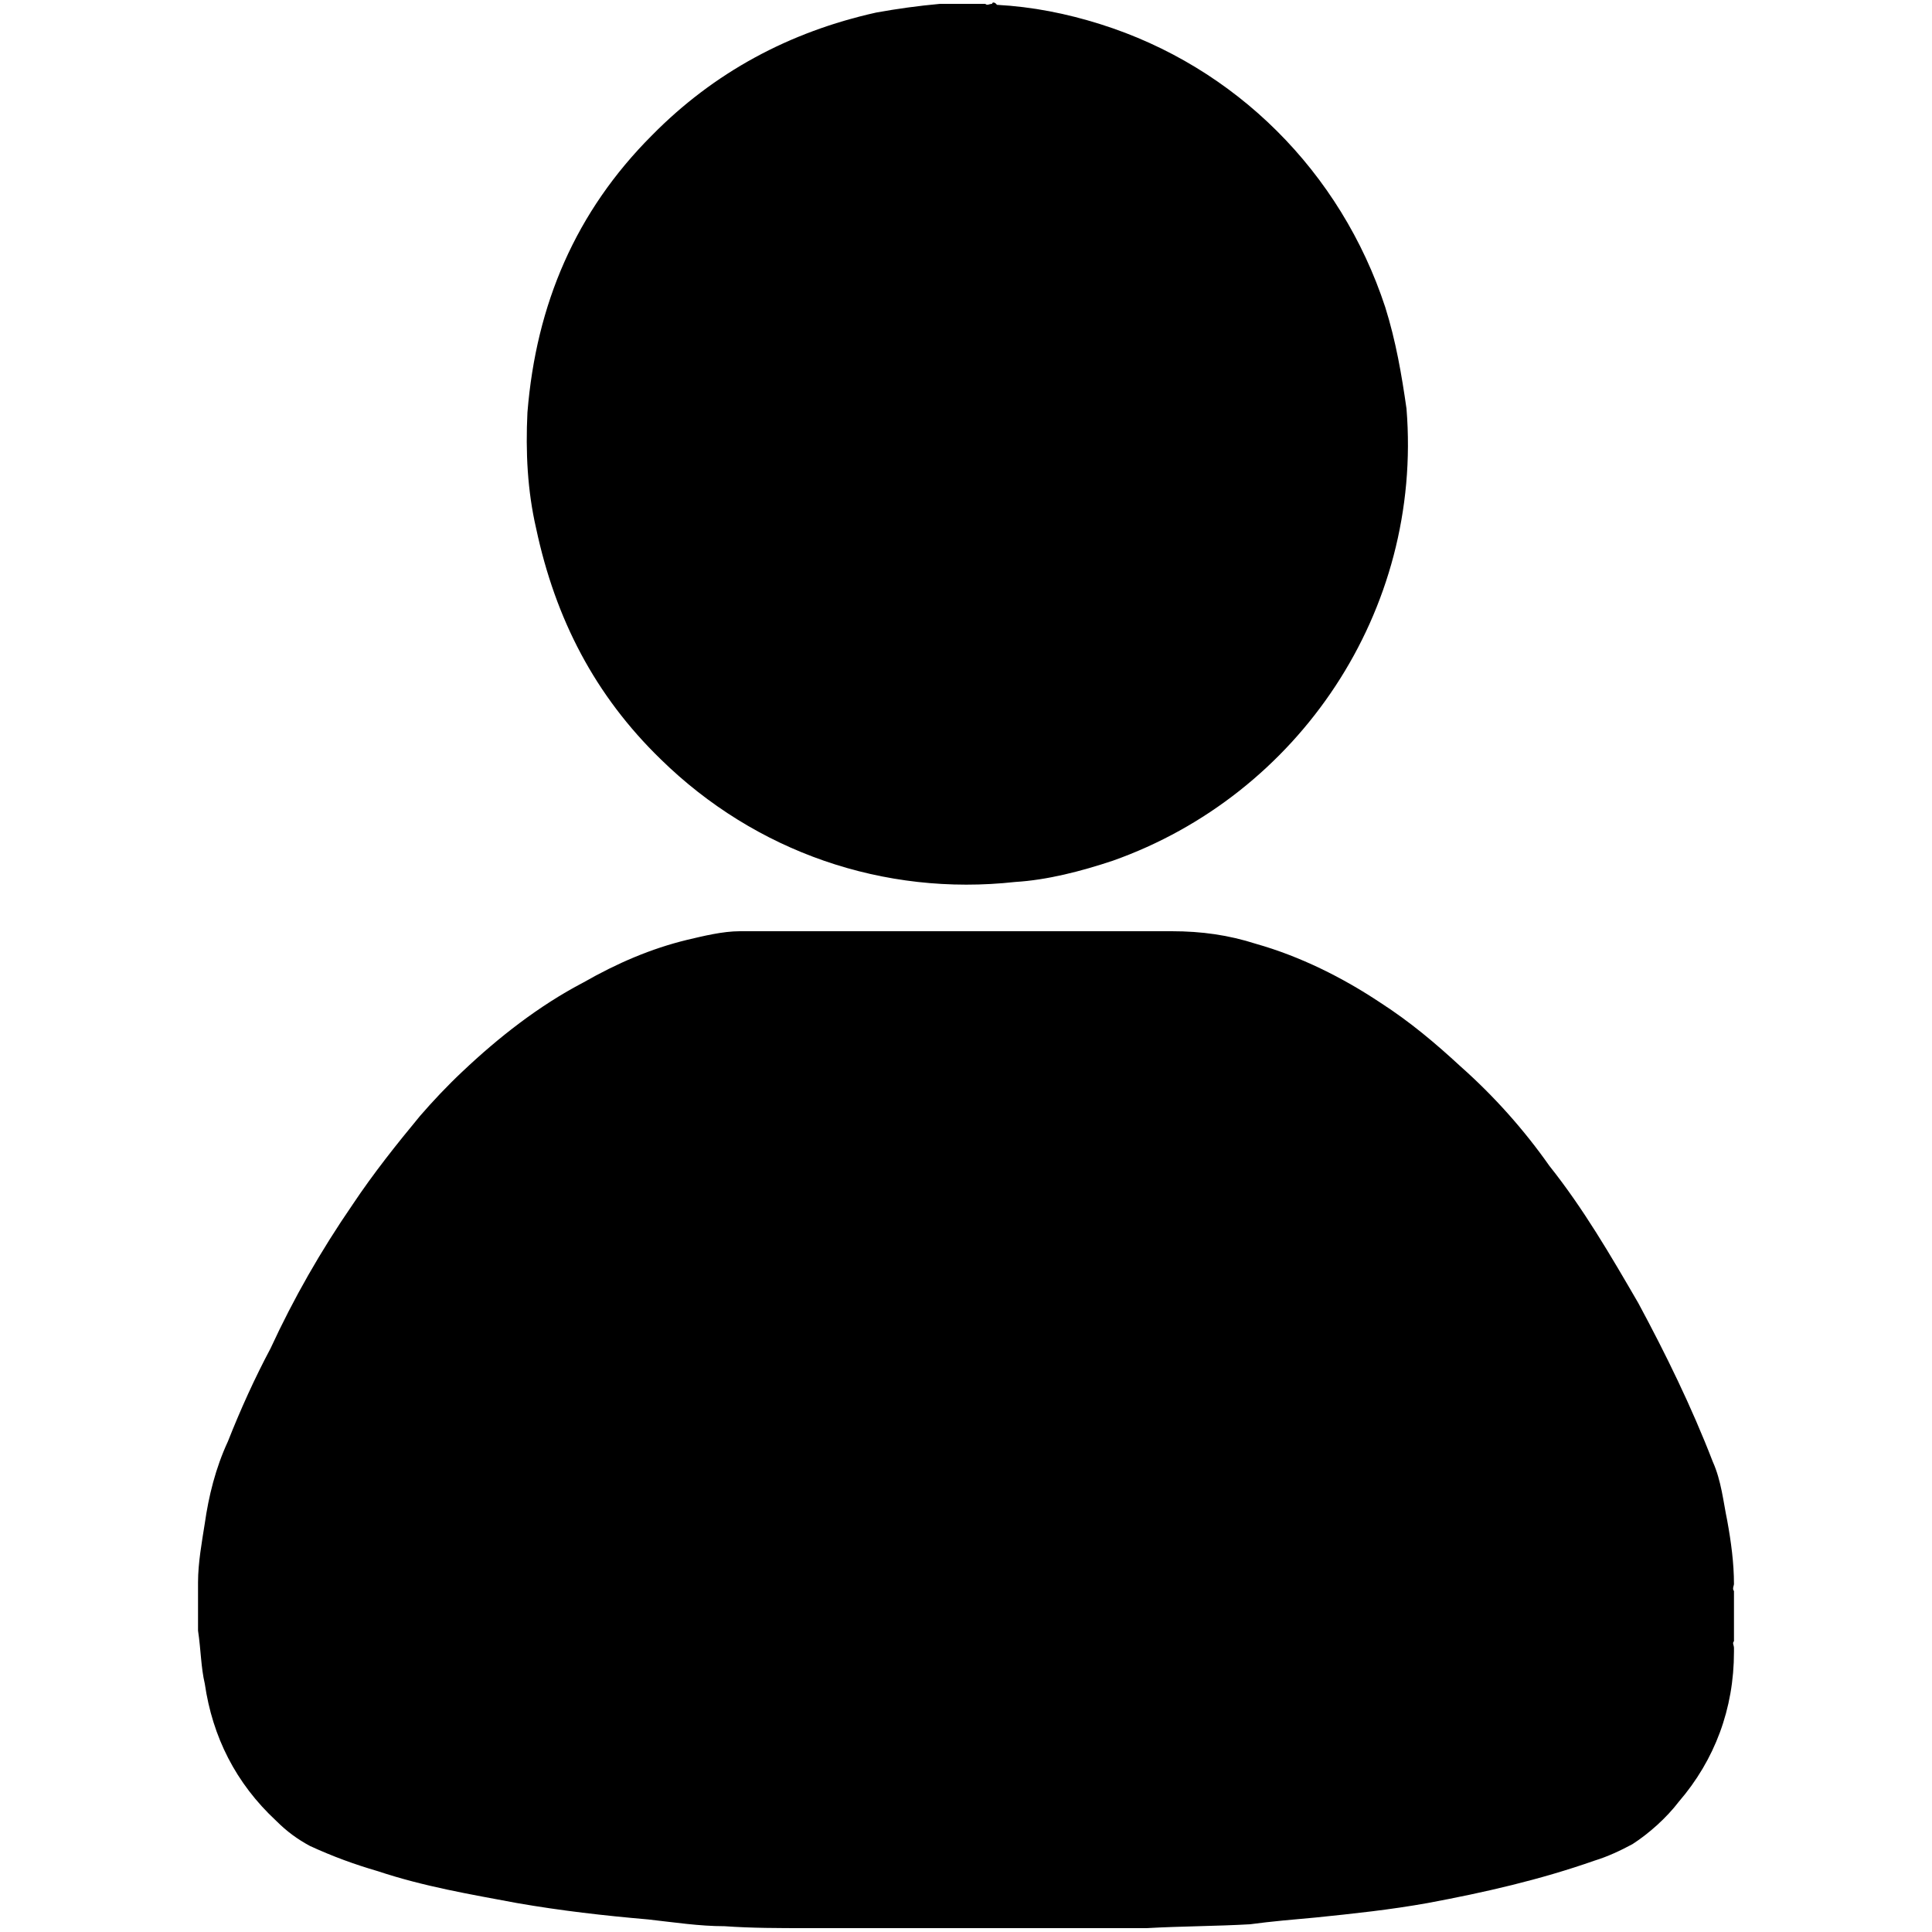 <?xml version="1.0" standalone="no"?><!DOCTYPE svg PUBLIC "-//W3C//DTD SVG 1.1//EN" "http://www.w3.org/Graphics/SVG/1.1/DTD/svg11.dtd"><svg class="icon" width="200px" height="200.00px" viewBox="0 0 1024 1024" version="1.1" xmlns="http://www.w3.org/2000/svg"><path d="M919.04 843.264v26.624c-1.024 1.024 0 2.048 0 3.584v2.048c0 30.208-10.24 57.344-29.184 79.36-6.656 8.704-15.872 16.896-24.576 22.528-6.656 3.584-13.312 6.656-19.968 8.704-29.184 10.24-58.368 16.896-88.576 22.528-19.968 3.584-39.424 5.632-59.392 7.68-11.264 1.024-23.552 2.048-34.816 3.584-17.92 1.024-36.864 1.024-54.784 2.048H427.52c-14.336 0-29.184 0-43.52-1.024-13.312 0-26.624-2.048-40.448-3.584-23.552-2.048-46.08-4.608-69.632-8.704-24.576-4.608-49.152-8.704-73.728-16.896-12.288-3.584-23.552-7.68-35.84-13.312-6.656-3.584-12.288-7.68-17.92-13.312-21.504-19.968-33.792-44.544-37.888-72.704-2.048-8.704-2.048-17.92-3.584-28.16v-25.6c0-10.24 2.048-21.504 3.584-31.232 2.048-14.336 5.632-29.184 12.288-43.52 6.656-16.896 14.336-33.792 22.528-49.152 12.288-26.624 26.624-51.712 43.52-76.288 11.264-16.896 23.552-32.256 35.84-47.104 6.656-7.68 14.336-15.872 22.528-23.552 18.944-17.92 40.448-34.816 64-47.104 17.92-10.24 35.84-17.92 54.784-22.528 8.704-2.048 18.944-4.608 28.16-4.608h228.864c15.872 0 30.208 2.048 44.544 6.656 23.552 6.656 46.08 17.92 66.048 31.232 15.872 10.24 29.184 21.504 42.496 33.792 17.92 15.872 33.792 33.792 47.104 52.736 17.92 22.528 32.256 47.104 47.104 72.704 14.336 26.624 28.16 54.784 39.424 83.968 4.608 10.24 5.632 21.504 7.68 31.232 2.048 11.264 3.584 22.528 3.584 33.792 0 0.512-1.024 2.56 0 3.584zM528.384 2.56c18.944 1.024 36.864 4.608 54.784 10.24 71.68 22.528 127.488 78.336 151.04 150.016 5.632 17.92 8.704 35.84 11.264 53.76 8.704 107.52-57.344 204.8-155.648 239.616-16.896 5.632-34.816 10.24-51.712 11.264-69.632 7.68-137.728-15.872-187.904-65.024C315.392 368.64 294.4 328.192 284.16 280.064c-4.608-19.968-5.632-40.448-4.608-61.44C284.16 161.28 305.152 112.128 345.6 71.68 378.368 38.4 418.304 16.896 464.384 6.656c11.264-2.048 22.528-3.584 33.792-4.608H522.24c1.024 1.024 2.048 0 3.584 0 0-1.024 1.536-1.024 2.56 0.512z" /></svg>